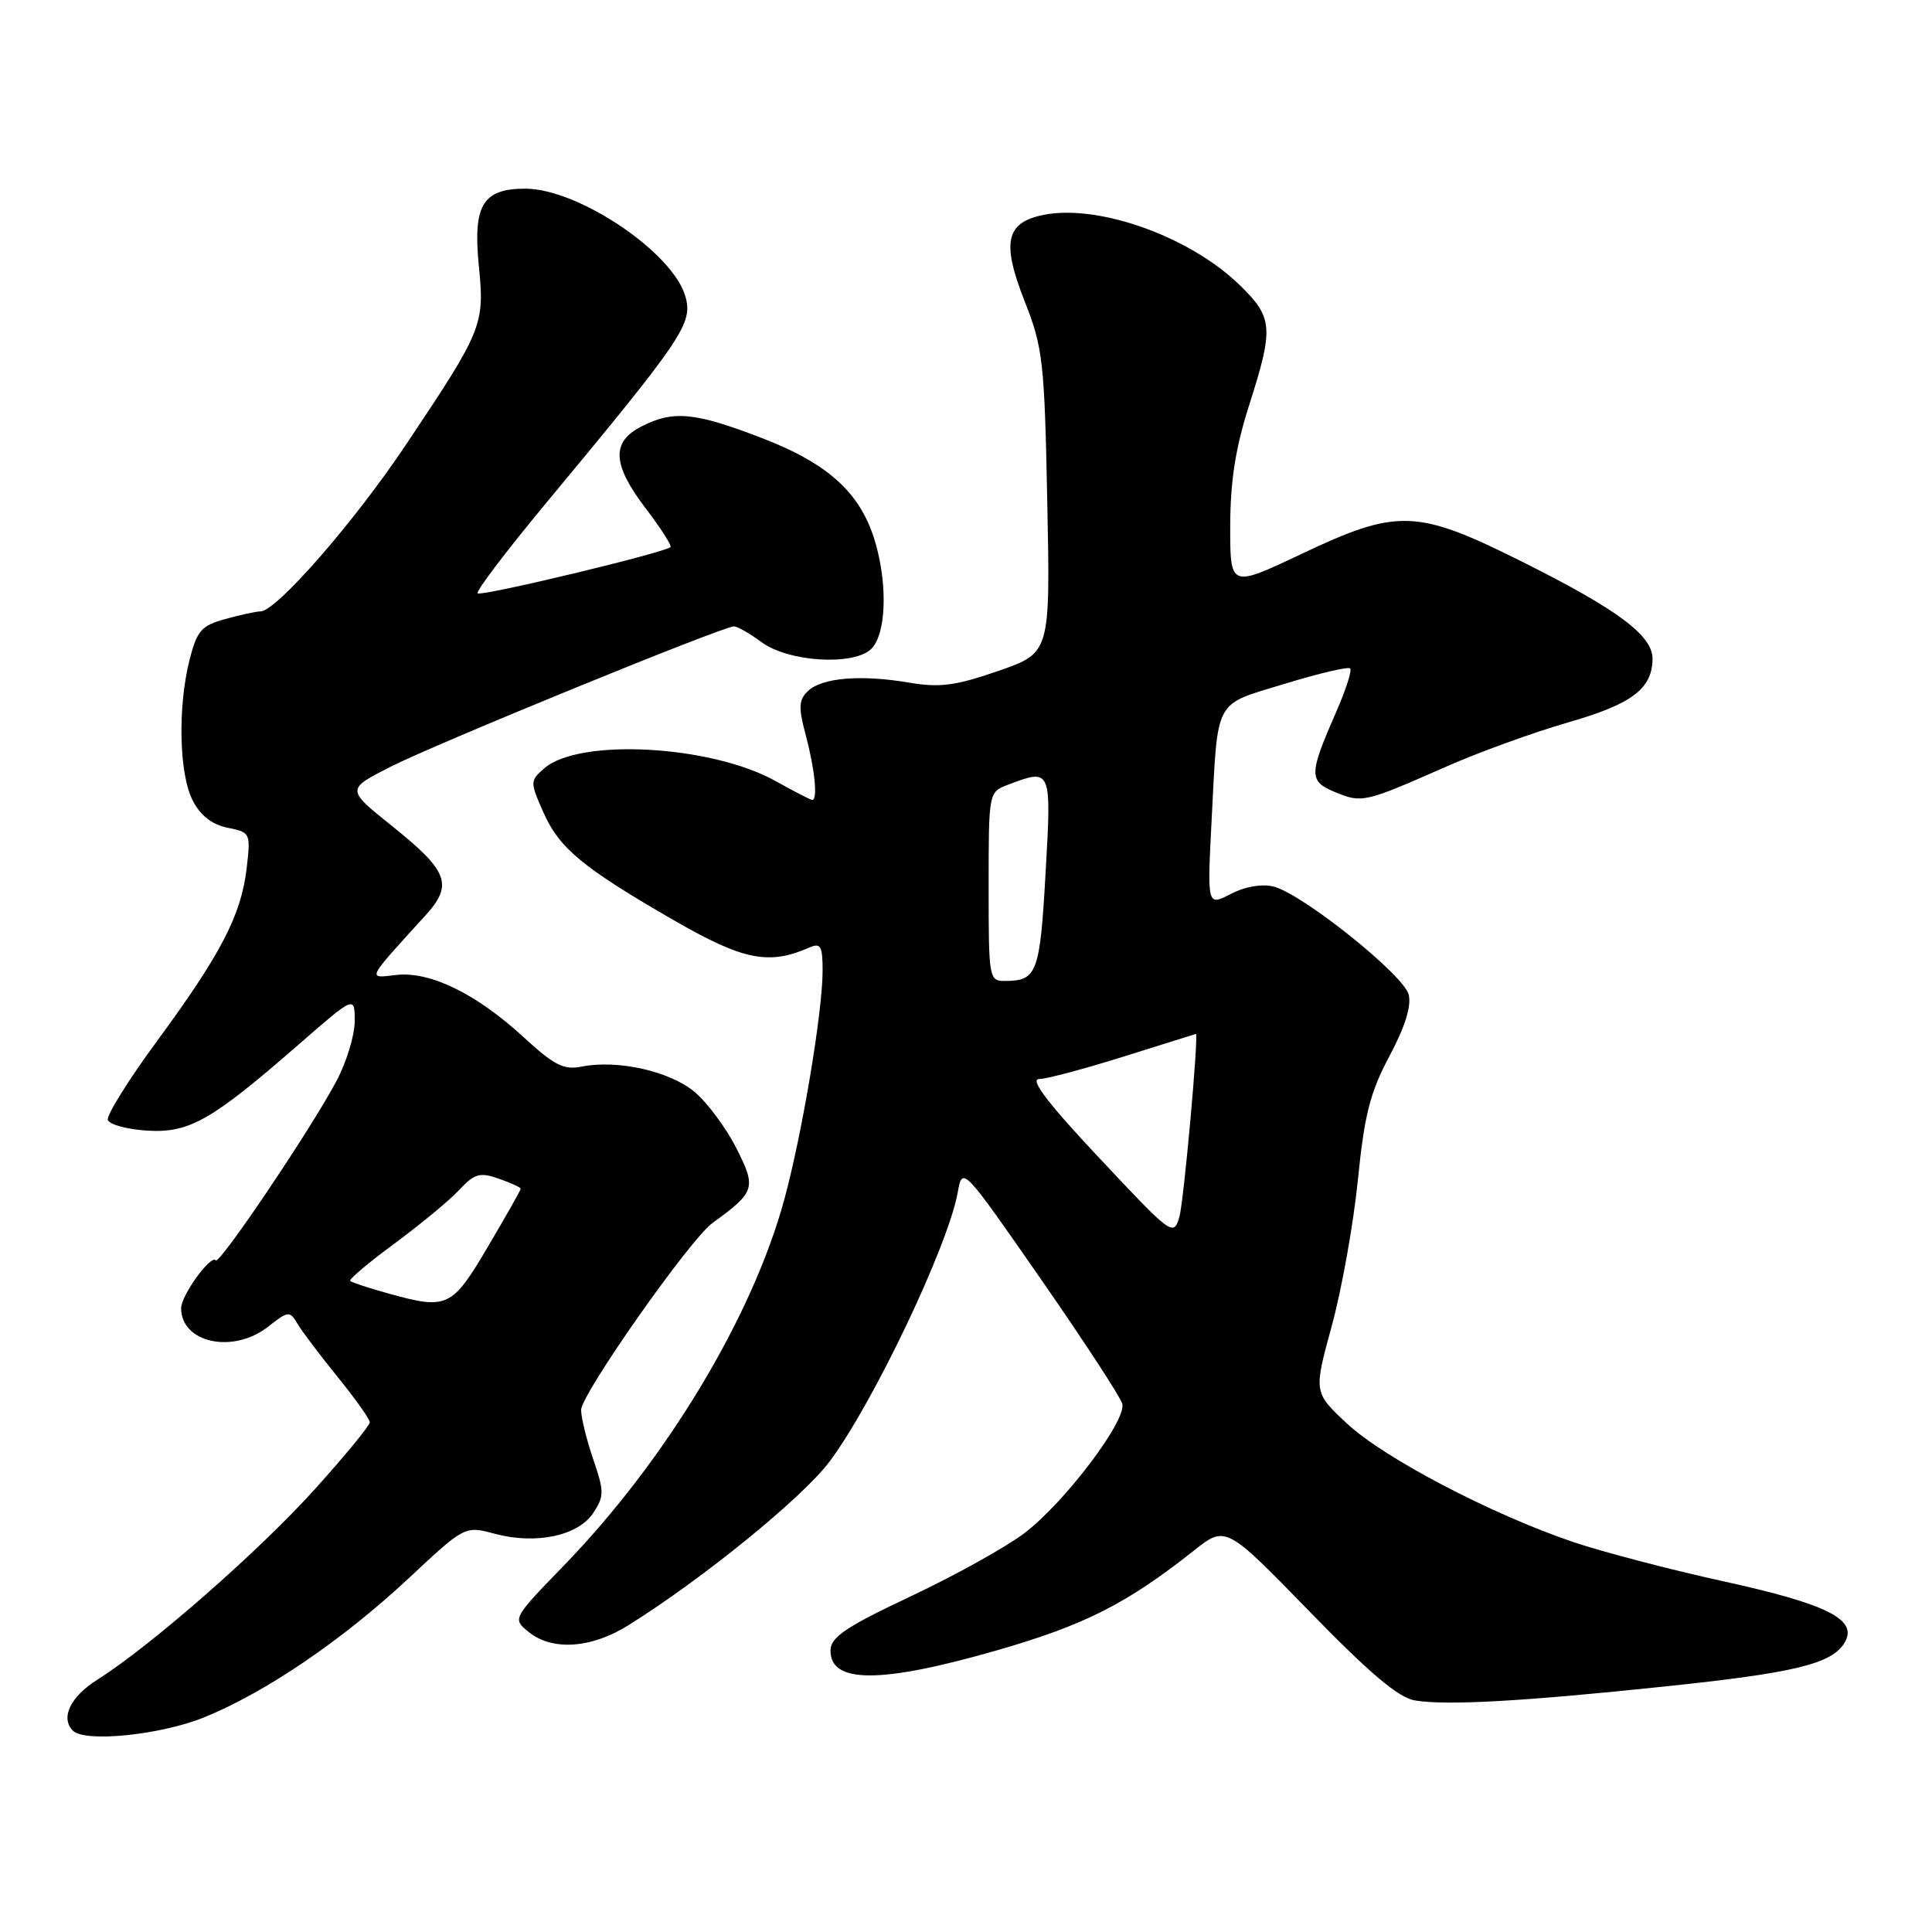 <?xml version="1.0" encoding="UTF-8" standalone="no"?>
<!DOCTYPE svg PUBLIC "-//W3C//DTD SVG 1.1//EN" "http://www.w3.org/Graphics/SVG/1.1/DTD/svg11.dtd" >
<svg xmlns="http://www.w3.org/2000/svg" xmlns:xlink="http://www.w3.org/1999/xlink" version="1.1" viewBox="0 0 256 256">
 <g >
 <path fill="currentColor"
d=" M 27.05 227.56 C 35.21 224.24 45.39 217.32 54.24 209.05 C 61.60 202.17 61.60 202.17 65.59 203.24 C 71.03 204.69 76.62 203.50 78.61 200.47 C 80.07 198.25 80.07 197.64 78.60 193.34 C 77.72 190.76 77.00 187.83 77.00 186.83 C 77.00 184.75 91.41 164.23 94.40 162.06 C 100.09 157.93 100.25 157.42 97.56 152.12 C 96.21 149.45 93.72 146.10 92.04 144.69 C 88.77 141.94 81.84 140.38 77.09 141.33 C 74.71 141.81 73.43 141.16 69.37 137.42 C 63.10 131.66 56.97 128.67 52.48 129.19 C 48.63 129.64 48.46 129.99 56.33 121.35 C 60.09 117.22 59.45 115.47 51.92 109.43 C 45.88 104.59 45.88 104.59 51.69 101.63 C 57.70 98.57 95.77 83.00 97.25 83.00 C 97.71 83.00 99.36 83.94 100.91 85.09 C 104.48 87.73 113.17 88.25 115.46 85.97 C 117.36 84.07 117.64 77.89 116.09 72.24 C 114.24 65.51 110.00 61.53 100.97 58.05 C 92.05 54.61 89.18 54.34 84.95 56.53 C 80.96 58.59 81.14 61.58 85.60 67.42 C 87.58 70.02 89.04 72.30 88.84 72.49 C 88.11 73.23 63.74 79.07 63.29 78.62 C 63.03 78.36 67.05 73.06 72.22 66.83 C 90.51 44.80 91.80 42.90 90.84 39.35 C 89.27 33.52 76.66 25.00 69.60 25.00 C 63.98 25.00 62.66 27.17 63.44 35.13 C 64.23 43.09 63.99 43.68 53.74 59.00 C 46.93 69.19 36.62 80.99 34.53 81.01 C 33.96 81.01 31.86 81.47 29.86 82.02 C 26.67 82.91 26.10 83.56 25.11 87.46 C 23.53 93.75 23.73 102.58 25.54 106.08 C 26.57 108.08 28.11 109.27 30.16 109.68 C 33.19 110.29 33.23 110.38 32.68 115.08 C 31.94 121.29 29.30 126.38 20.84 137.90 C 17.04 143.07 14.09 147.79 14.29 148.40 C 14.49 149.00 16.81 149.64 19.44 149.81 C 25.05 150.17 27.99 148.51 39.59 138.39 C 47.00 131.93 47.00 131.93 47.00 135.31 C 47.00 137.18 45.91 140.75 44.58 143.25 C 41.21 149.60 29.08 167.61 28.59 167.00 C 27.94 166.21 24.00 171.65 24.00 173.34 C 24.00 177.96 30.91 179.43 35.53 175.79 C 38.21 173.69 38.39 173.67 39.42 175.41 C 40.01 176.41 42.41 179.58 44.75 182.47 C 47.09 185.35 49.00 188.05 49.00 188.47 C 49.00 188.89 45.74 192.86 41.75 197.29 C 34.38 205.48 19.99 218.09 12.91 222.56 C 9.31 224.83 7.97 227.64 9.67 229.33 C 11.25 230.92 21.30 229.89 27.05 227.56 Z  M 220.46 223.48 C 237.80 221.67 242.71 220.48 244.40 217.69 C 246.26 214.62 242.24 212.58 228.36 209.53 C 221.29 207.98 212.35 205.64 208.50 204.34 C 197.66 200.67 183.43 193.23 178.51 188.65 C 174.06 184.50 174.06 184.50 176.45 175.75 C 177.77 170.94 179.33 162.24 179.92 156.41 C 180.79 147.71 181.54 144.76 184.11 139.94 C 186.16 136.10 187.04 133.29 186.66 131.79 C 186.00 129.17 172.57 118.43 168.75 117.47 C 167.21 117.09 164.98 117.47 163.09 118.45 C 159.96 120.07 159.96 120.07 160.54 108.79 C 161.40 92.28 160.74 93.51 170.22 90.61 C 174.74 89.23 178.64 88.31 178.90 88.57 C 179.16 88.83 178.34 91.40 177.08 94.27 C 173.41 102.63 173.39 103.51 176.91 104.96 C 180.46 106.43 180.81 106.35 191.50 101.64 C 195.90 99.69 203.22 97.04 207.76 95.73 C 216.22 93.30 218.91 91.29 218.97 87.34 C 219.01 84.24 214.47 80.83 201.87 74.52 C 187.71 67.43 185.23 67.34 172.37 73.44 C 163.00 77.87 163.00 77.87 163.01 69.69 C 163.02 63.75 163.71 59.36 165.51 53.71 C 168.80 43.42 168.70 42.08 164.25 37.76 C 157.72 31.40 145.74 27.08 138.45 28.44 C 133.26 29.42 132.66 32.04 135.80 40.00 C 138.19 46.05 138.40 47.90 138.77 66.51 C 139.17 86.51 139.17 86.51 132.29 88.90 C 126.60 90.87 124.54 91.14 120.45 90.45 C 114.06 89.36 108.88 89.80 107.04 91.58 C 105.82 92.76 105.78 93.73 106.79 97.51 C 107.97 101.93 108.37 106.00 107.63 106.00 C 107.42 106.00 105.25 104.88 102.80 103.51 C 94.27 98.74 76.78 97.77 72.13 101.80 C 70.22 103.46 70.22 103.59 72.00 107.63 C 74.10 112.41 77.25 115.01 89.50 122.06 C 98.52 127.24 101.89 127.91 107.25 125.55 C 108.75 124.90 109.00 125.34 109.00 128.64 C 108.99 134.12 106.30 150.19 103.94 158.88 C 99.70 174.49 88.27 193.47 74.69 207.47 C 67.89 214.49 67.89 214.49 70.06 216.25 C 73.18 218.78 78.36 218.43 83.27 215.35 C 93.18 209.16 106.37 198.42 109.94 193.64 C 115.71 185.91 125.63 165.08 126.90 158.02 C 127.53 154.53 127.53 154.53 137.91 169.47 C 143.62 177.69 148.48 185.13 148.71 186.01 C 149.29 188.23 141.08 199.09 135.75 203.14 C 133.32 204.99 126.56 208.75 120.72 211.50 C 112.16 215.53 110.09 216.92 110.05 218.64 C 109.95 223.12 116.69 223.12 132.23 218.64 C 143.71 215.33 149.30 212.50 158.16 205.49 C 162.41 202.12 162.41 202.12 173.46 213.47 C 181.51 221.75 185.31 224.96 187.50 225.32 C 191.66 226.01 201.73 225.45 220.46 223.48 Z  M 51.63 171.44 C 48.95 170.70 46.60 169.93 46.40 169.73 C 46.20 169.53 48.84 167.30 52.27 164.78 C 55.69 162.25 59.56 159.06 60.84 157.68 C 62.88 155.50 63.57 155.30 66.09 156.18 C 67.69 156.74 69.00 157.34 69.00 157.51 C 69.00 157.69 67.05 161.13 64.67 165.16 C 59.91 173.25 59.27 173.55 51.63 171.44 Z  M 145.68 153.46 C 138.86 146.21 136.41 142.99 137.68 142.98 C 138.68 142.97 143.75 141.62 148.95 139.98 C 154.15 138.34 158.43 137.00 158.46 137.00 C 158.86 137.00 156.86 159.21 156.28 161.21 C 155.51 163.88 155.32 163.74 145.68 153.46 Z  M 131.00 117.48 C 131.00 104.95 131.00 104.95 133.57 103.98 C 139.33 101.79 139.34 101.82 138.54 115.75 C 137.80 128.89 137.40 129.96 133.25 129.98 C 131.04 130.00 131.00 129.80 131.00 117.48 Z "/>
</g>
</svg>